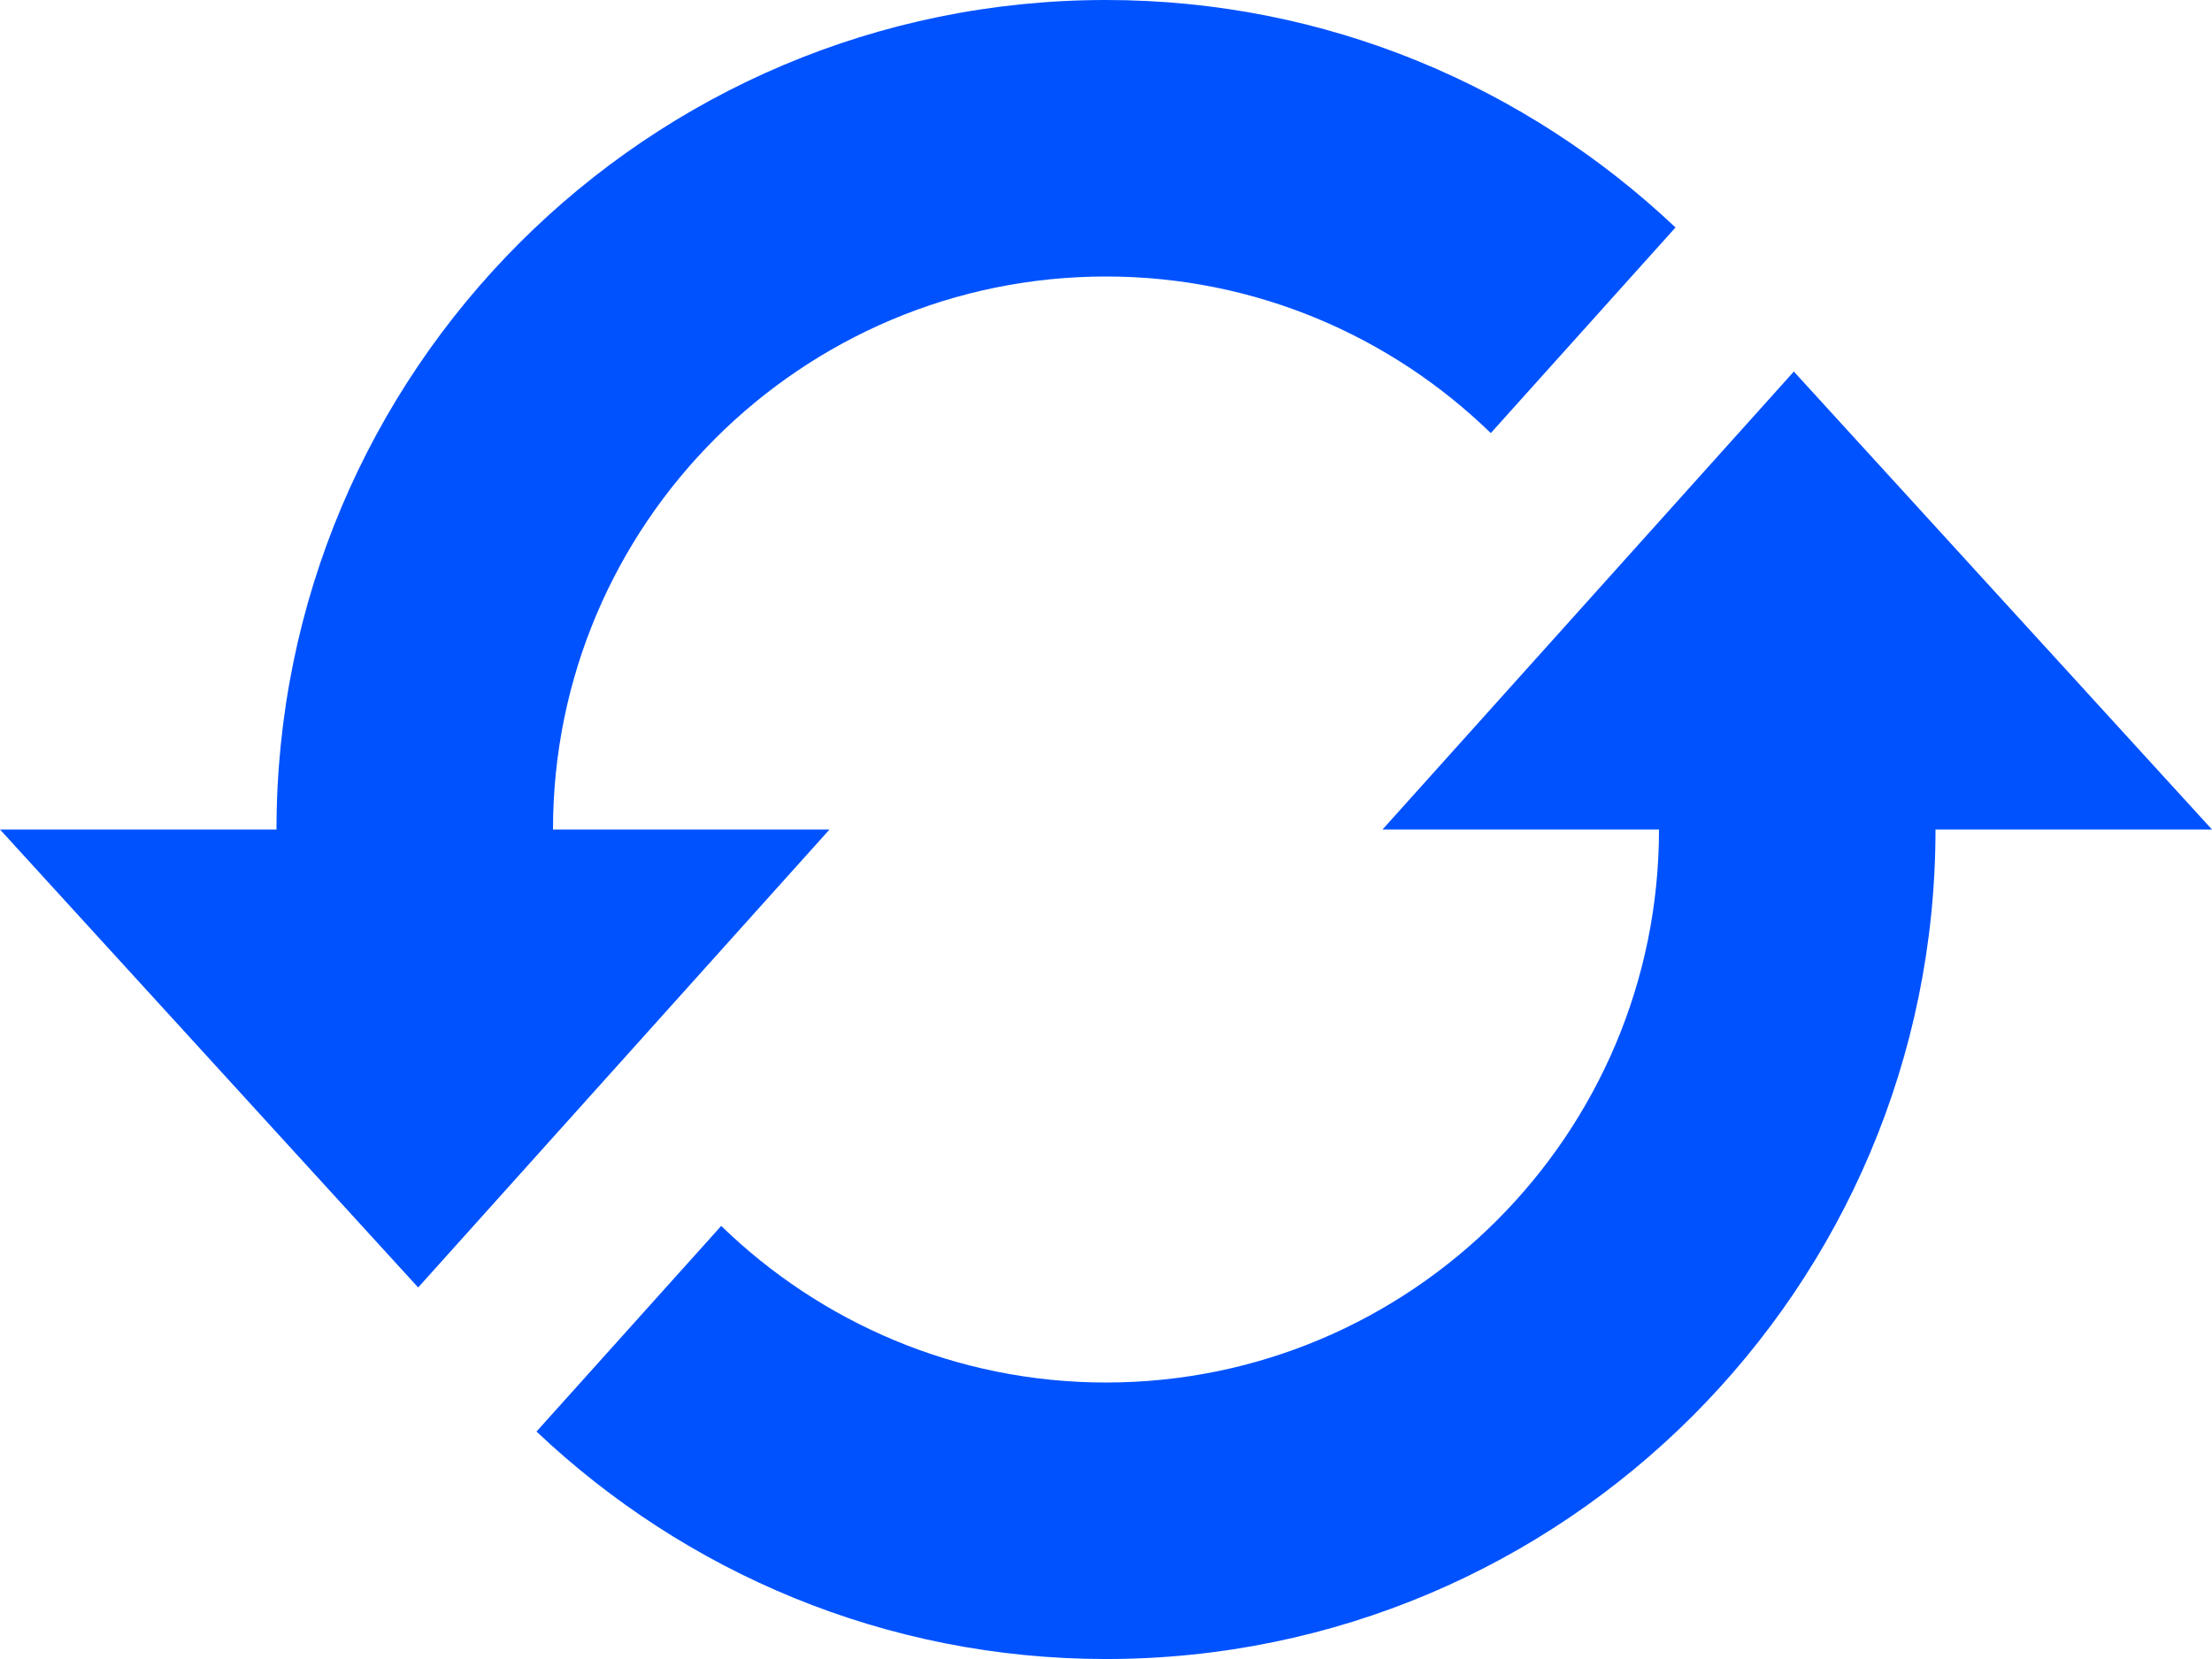 <svg width="120" height="90" viewBox="0 0 120 90" fill="none" xmlns="http://www.w3.org/2000/svg">
<path fill-rule="evenodd" clip-rule="evenodd" d="M45 45L22.685 69.845L0 45H15C15 20.15 35.15 0 60 0C71.975 0 82.825 4.71 90.895 12.34L80.875 23.495C75.47 18.245 68.11 15 60 15C43.455 15 30 28.455 30 45H45ZM97.315 20.156L75 45.001H90C90 61.546 76.545 75.001 60 75.001C51.885 75.001 44.53 71.751 39.125 66.506L29.105 77.661C37.17 85.291 48.025 90.001 60 90.001C84.85 90.001 105 69.851 105 45.001H120L97.315 20.156V20.156Z" fill="#0052FF"/>
</svg>